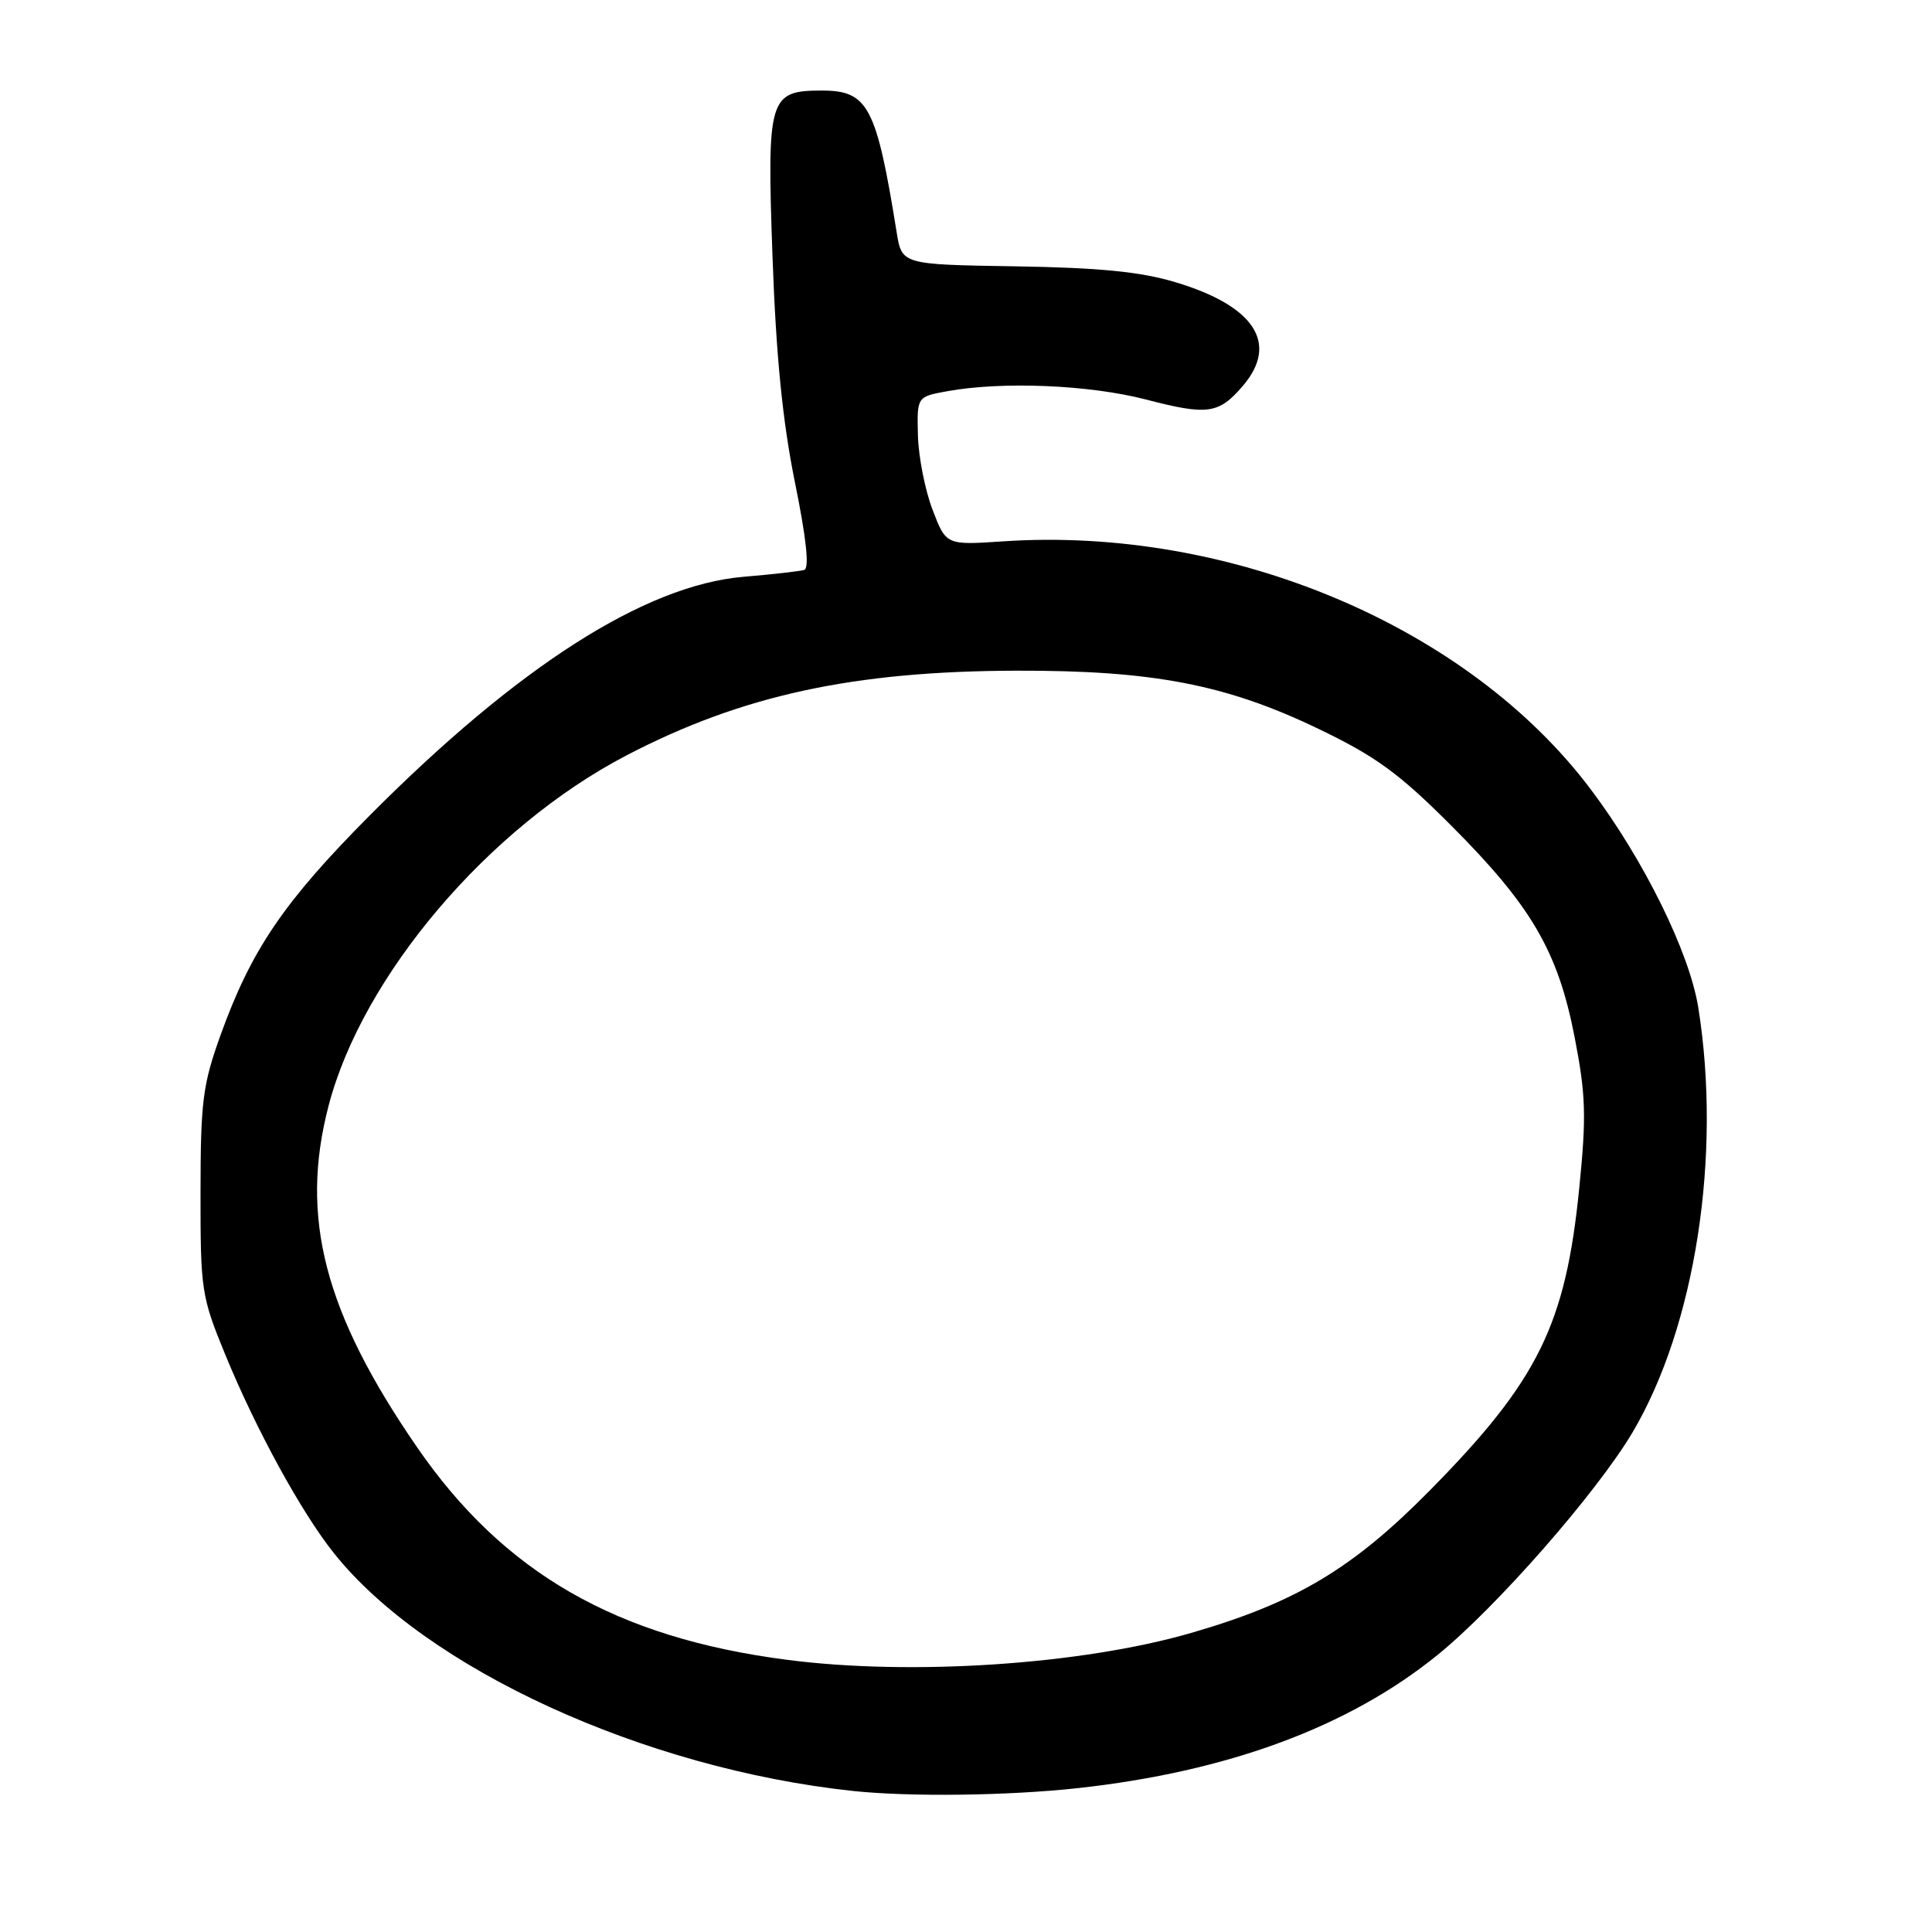 <?xml version="1.0" encoding="UTF-8" standalone="no"?>
<!DOCTYPE svg PUBLIC "-//W3C//DTD SVG 1.1//EN" "http://www.w3.org/Graphics/SVG/1.1/DTD/svg11.dtd" >
<svg xmlns="http://www.w3.org/2000/svg" xmlns:xlink="http://www.w3.org/1999/xlink" version="1.1" viewBox="0 0 256 256">
 <g >
 <path fill="currentColor"
d=" M 142.79 236.94 C 162.69 234.76 178.71 228.83 190.47 219.30 C 198.27 212.98 211.55 197.82 216.30 189.83 C 224.64 175.77 228.16 153.06 225.03 133.50 C 223.86 126.20 217.84 113.98 210.82 104.64 C 194.58 83.01 163.10 69.71 132.93 71.73 C 125.36 72.24 125.36 72.24 123.56 67.52 C 122.57 64.93 121.70 60.50 121.63 57.69 C 121.50 52.57 121.50 52.57 125.50 51.84 C 132.82 50.51 144.34 50.99 151.86 52.94 C 160.03 55.07 161.50 54.86 164.71 51.10 C 169.48 45.50 166.23 40.53 155.74 37.39 C 151.09 36.00 145.69 35.47 134.50 35.29 C 119.50 35.05 119.50 35.05 118.81 30.77 C 116.13 14.10 115.02 12.00 108.92 12.00 C 101.88 12.00 101.61 12.90 102.36 33.97 C 102.83 47.14 103.69 55.79 105.32 63.85 C 106.85 71.36 107.27 75.31 106.56 75.52 C 105.98 75.69 102.35 76.11 98.50 76.43 C 85.46 77.55 68.65 88.29 49.00 108.04 C 37.60 119.51 33.29 125.85 29.22 137.17 C 26.86 143.72 26.58 145.94 26.57 158.00 C 26.56 170.99 26.69 171.80 29.85 179.50 C 33.92 189.41 39.90 200.34 44.22 205.77 C 56.42 221.10 85.29 234.34 113.00 237.31 C 120.53 238.11 133.53 237.95 142.79 236.94 Z  M 104.25 219.93 C 81.66 217.00 66.74 208.42 55.28 191.79 C 42.97 173.93 39.69 161.29 43.53 146.55 C 48.02 129.30 64.74 109.62 83.00 100.10 C 98.26 92.14 113.04 88.93 134.65 88.87 C 152.74 88.82 162.47 90.69 174.69 96.57 C 182.27 100.21 185.34 102.44 192.19 109.29 C 202.91 120.01 206.42 126.01 208.64 137.40 C 210.13 145.07 210.22 147.84 209.26 157.42 C 207.45 175.55 203.81 182.93 189.50 197.45 C 179.25 207.85 171.73 212.35 157.84 216.37 C 143.32 220.58 120.75 222.08 104.25 219.93 Z "/>
</g>
</svg>
